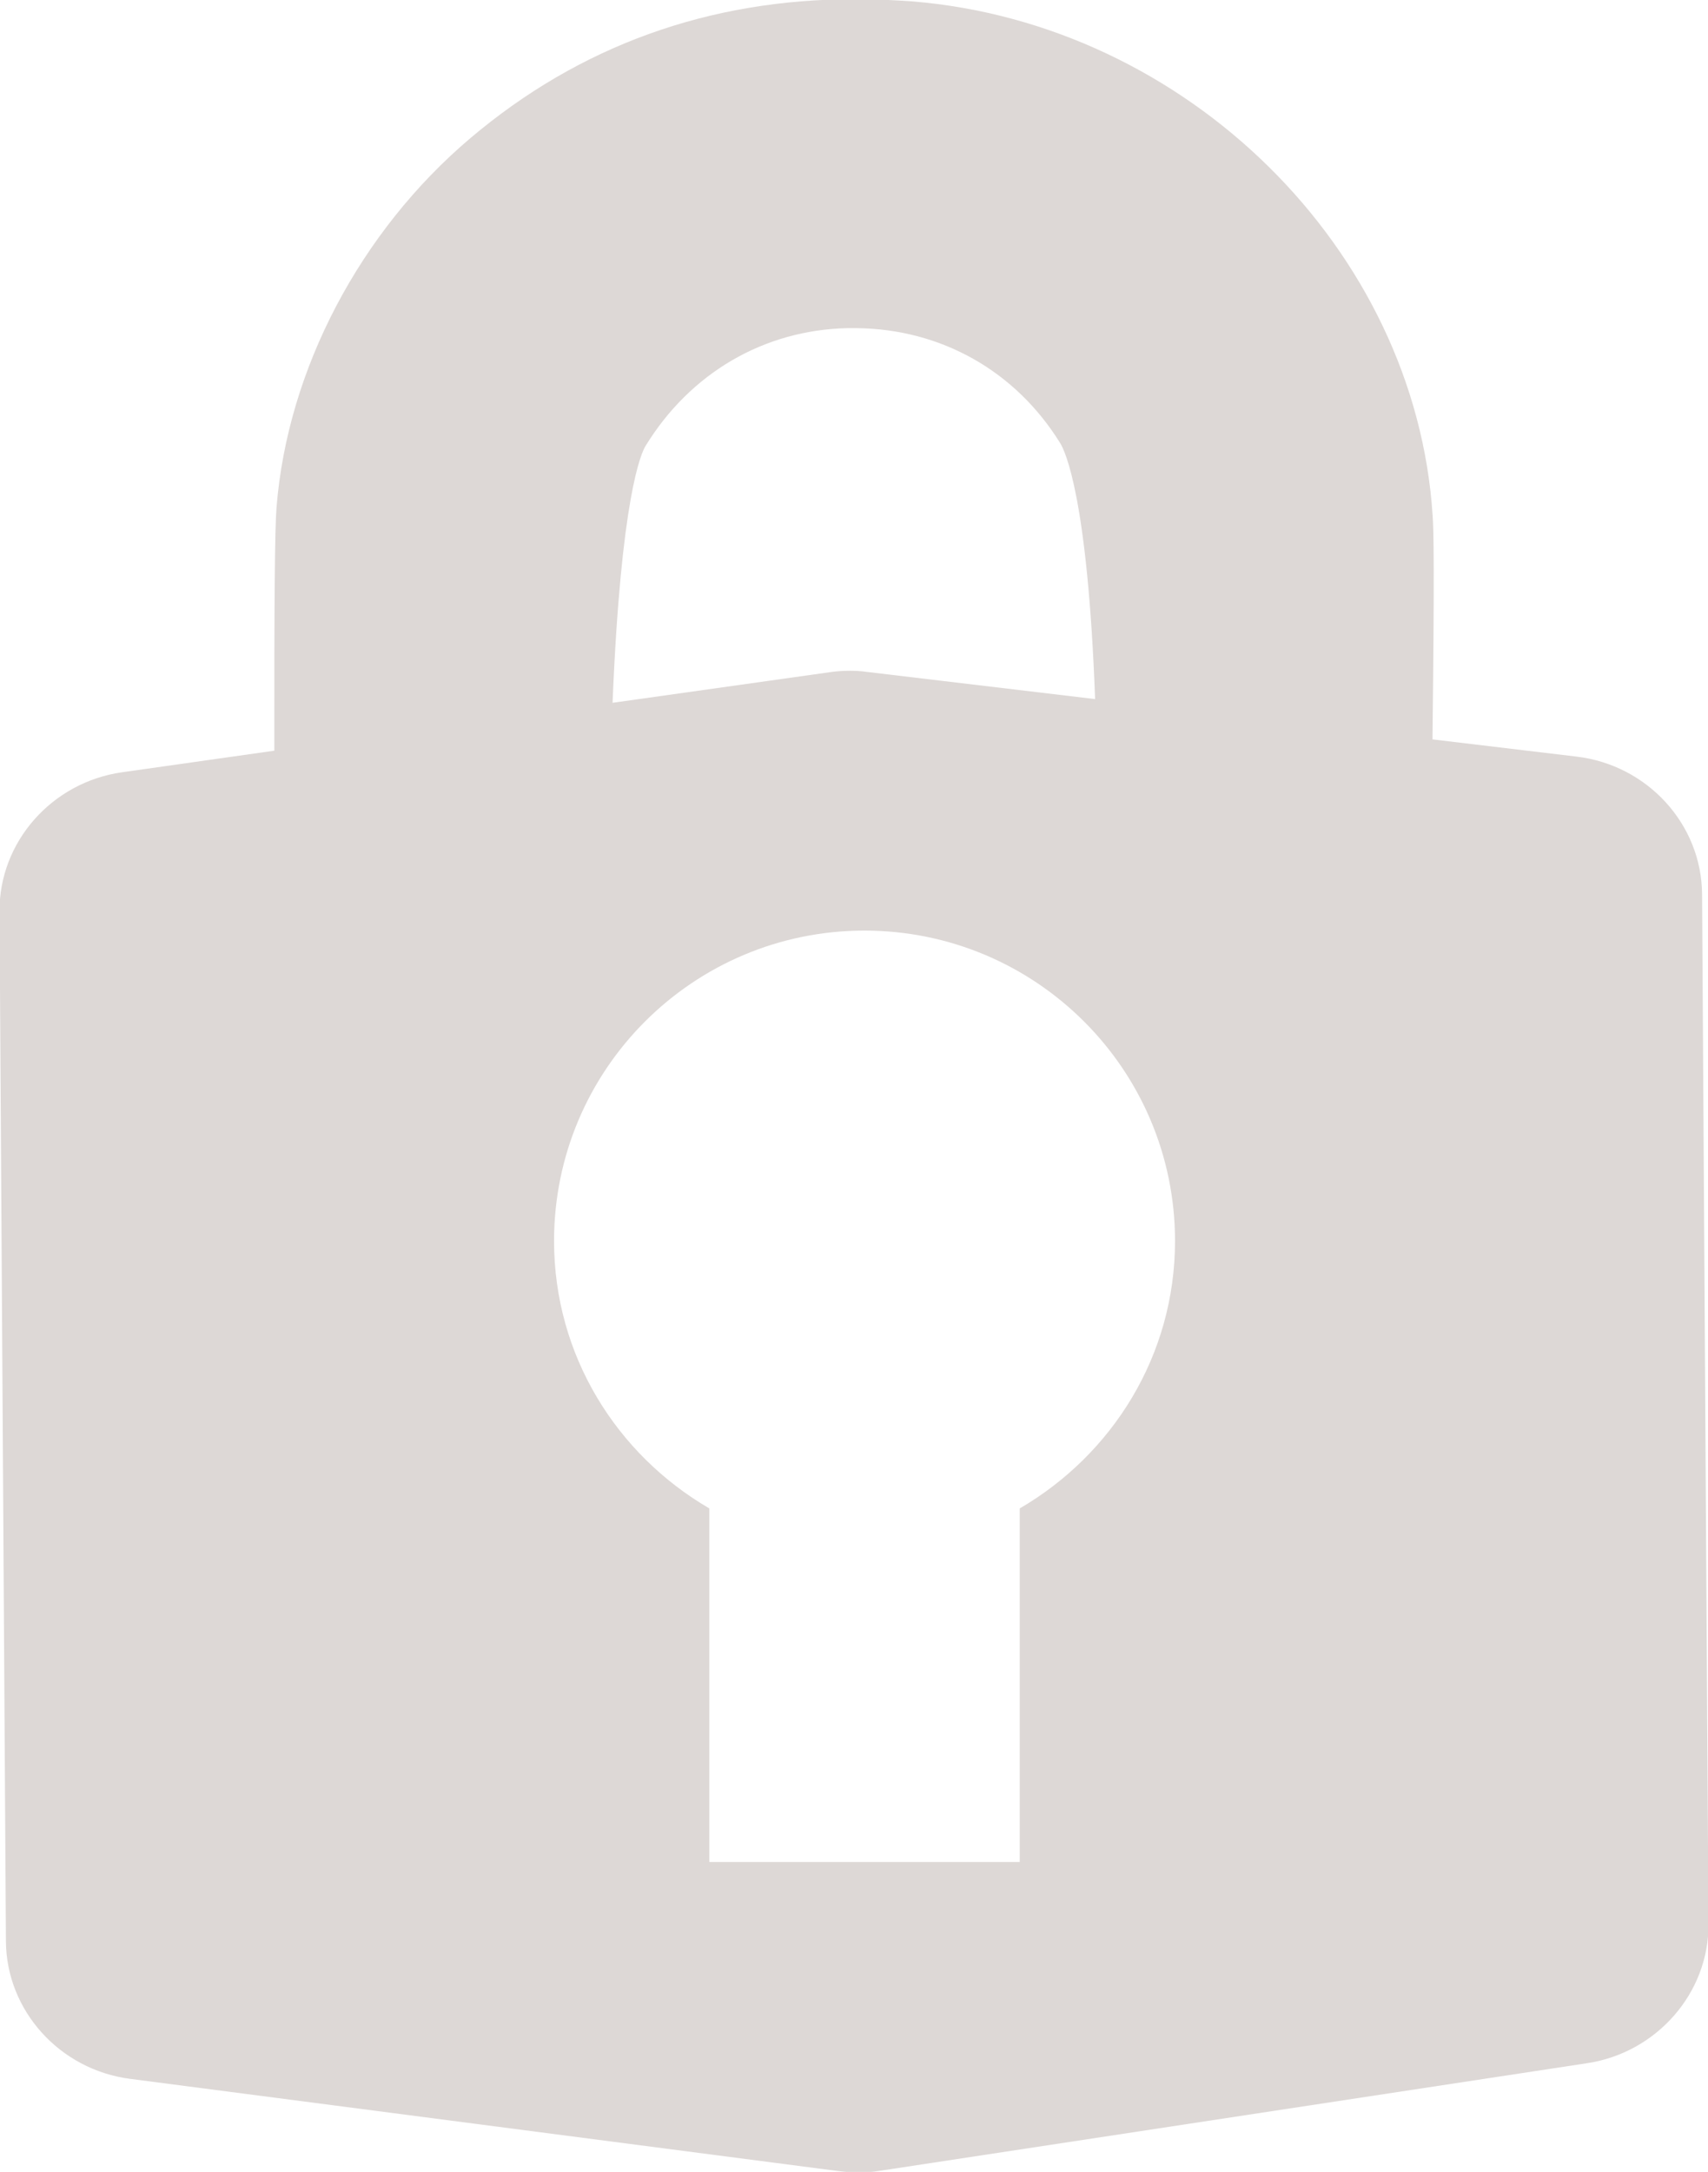 <?xml version="1.0" encoding="UTF-8" standalone="no"?>
<!-- Created with Inkscape (http://www.inkscape.org/) -->

<svg
   width="3.576mm"
   height="4.547mm"
   viewBox="0 0 3.576 4.547"
   version="1.1"
   id="svg46409"
   inkscape:export-filename="dragon.svg"
   inkscape:export-xdpi="96"
   inkscape:export-ydpi="96"
   xmlns:inkscape="http://www.inkscape.org/namespaces/inkscape"
   xmlns:sodipodi="http://sodipodi.sourceforge.net/DTD/sodipodi-0.dtd"
   xmlns="http://www.w3.org/2000/svg"
   xmlns:svg="http://www.w3.org/2000/svg">
  <sodipodi:namedview
     id="namedview46411"
     pagecolor="#505050"
     bordercolor="#eeeeee"
     borderopacity="1"
     inkscape:showpageshadow="0"
     inkscape:pageopacity="0"
     inkscape:pagecheckerboard="0"
     inkscape:deskcolor="#505050"
     inkscape:document-units="mm"
     showgrid="false" />
  <defs
     id="defs46406" />
  <g
     inkscape:label="Ebene 1"
     inkscape:groupmode="layer"
     id="layer1"
     transform="translate(-71.088,-68.94)">
    <g
       transform="matrix(0.353,0,0,-0.353,73.223,72.098)"
       id="g4504">
      <path
         d="M 0,0 V -2.097 H -1.841 V 0 c -0.548,0.319 -0.921,0.906 -0.921,1.586 0,1.017 0.825,1.841 1.841,1.841 1.017,0 1.842,-0.824 1.842,-1.841 C 0.921,0.906 0.548,0.319 0,0 m -2.219,6.302 c 0.266,0.433 0.702,0.687 1.197,0.698 0.012,0 0.023,0 0.035,0 h 0.019 C -0.466,6.995 -0.025,6.746 0.24,6.318 0.269,6.271 0.403,5.993 0.447,4.8 L -0.905,4.961 C -0.938,4.966 -0.973,4.968 -1.008,4.968 -1.049,4.968 -1.09,4.965 -1.13,4.959 L -2.415,4.778 c 0.05,1.223 0.17,1.482 0.196,1.524 M 4.047,3.641 C 4.045,4.057 3.724,4.409 3.302,4.459 L 2.448,4.561 c 0.012,1.016 0.007,1.245 10e-4,1.326 -0.101,1.58 -1.458,2.919 -3.088,3.051 -0.1,0.007 -0.2,0.012 -0.298,0.013 -0.014,0 -0.028,0 -0.042,0 -0.866,0 -1.632,-0.277 -2.278,-0.823 C -3.912,7.574 -4.343,6.755 -4.408,5.937 -4.418,5.818 -4.422,5.381 -4.421,4.494 L -5.324,4.366 C -5.741,4.307 -6.054,3.952 -6.051,3.54 l 0.038,-6.106 c 0.002,-0.412 0.319,-0.763 0.736,-0.817 l 4.208,-0.548 c 0.037,-0.004 0.075,-0.007 0.112,-0.007 0.043,0 0.088,0.003 0.13,0.01 l 4.194,0.638 c 0.412,0.063 0.721,0.417 0.718,0.825 z"
         style="fill:#ddd8d6;fill-opacity:1;fill-rule:nonzero;stroke:none"
         id="path4502" />
    </g>
  </g>
</svg>
